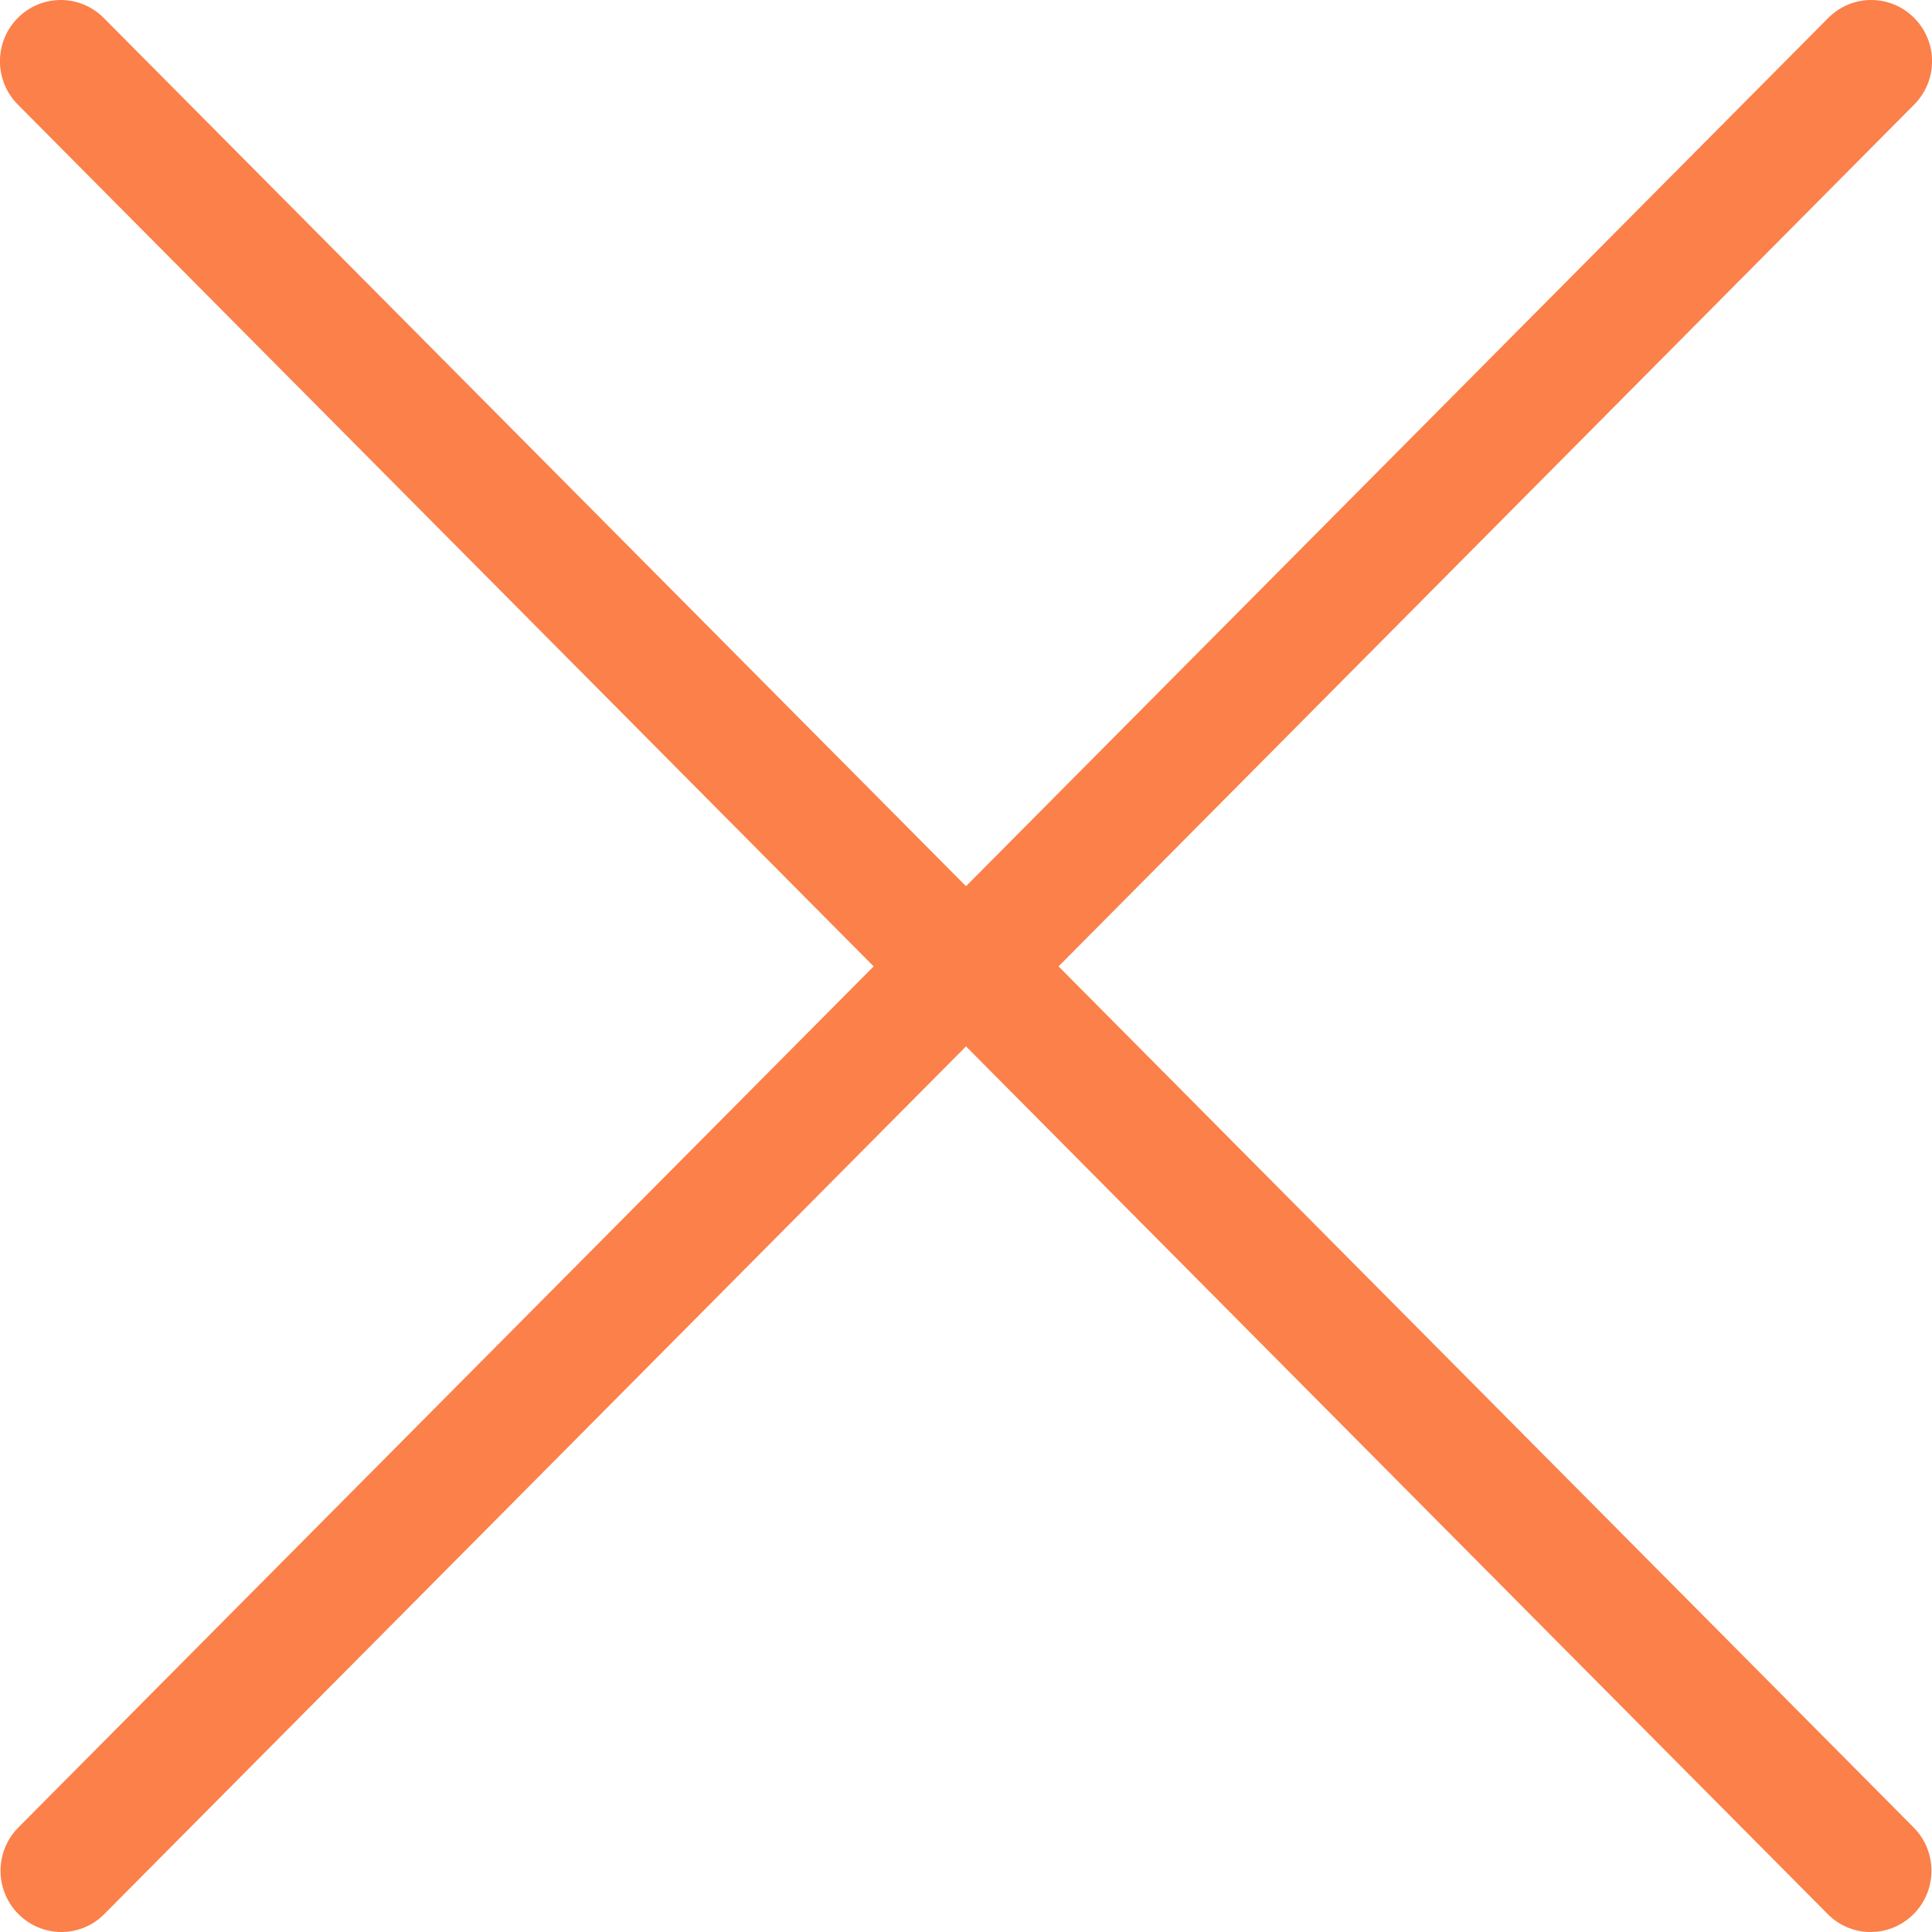 <svg width="10" height="10" viewBox="0 0 10 10" fill="none" xmlns="http://www.w3.org/2000/svg">
<path d="M4.522 5.002L0.095 9.459C-0.028 9.583 -0.028 9.783 0.095 9.907C0.157 9.969 0.237 10 0.318 10C0.398 10 0.479 9.969 0.54 9.907L5 5.416L9.46 9.907C9.521 9.969 9.602 10 9.682 10C9.763 10 9.843 9.969 9.905 9.907C10.028 9.783 10.028 9.583 9.905 9.459L5.479 5.002L9.908 0.541C10.031 0.417 10.031 0.217 9.908 0.093C9.785 -0.031 9.586 -0.031 9.463 0.093L5 4.587L0.537 0.093C0.414 -0.031 0.215 -0.031 0.092 0.093C-0.031 0.217 -0.031 0.417 0.092 0.541L4.522 5.002Z" fill="#FB804A"/>
</svg>
